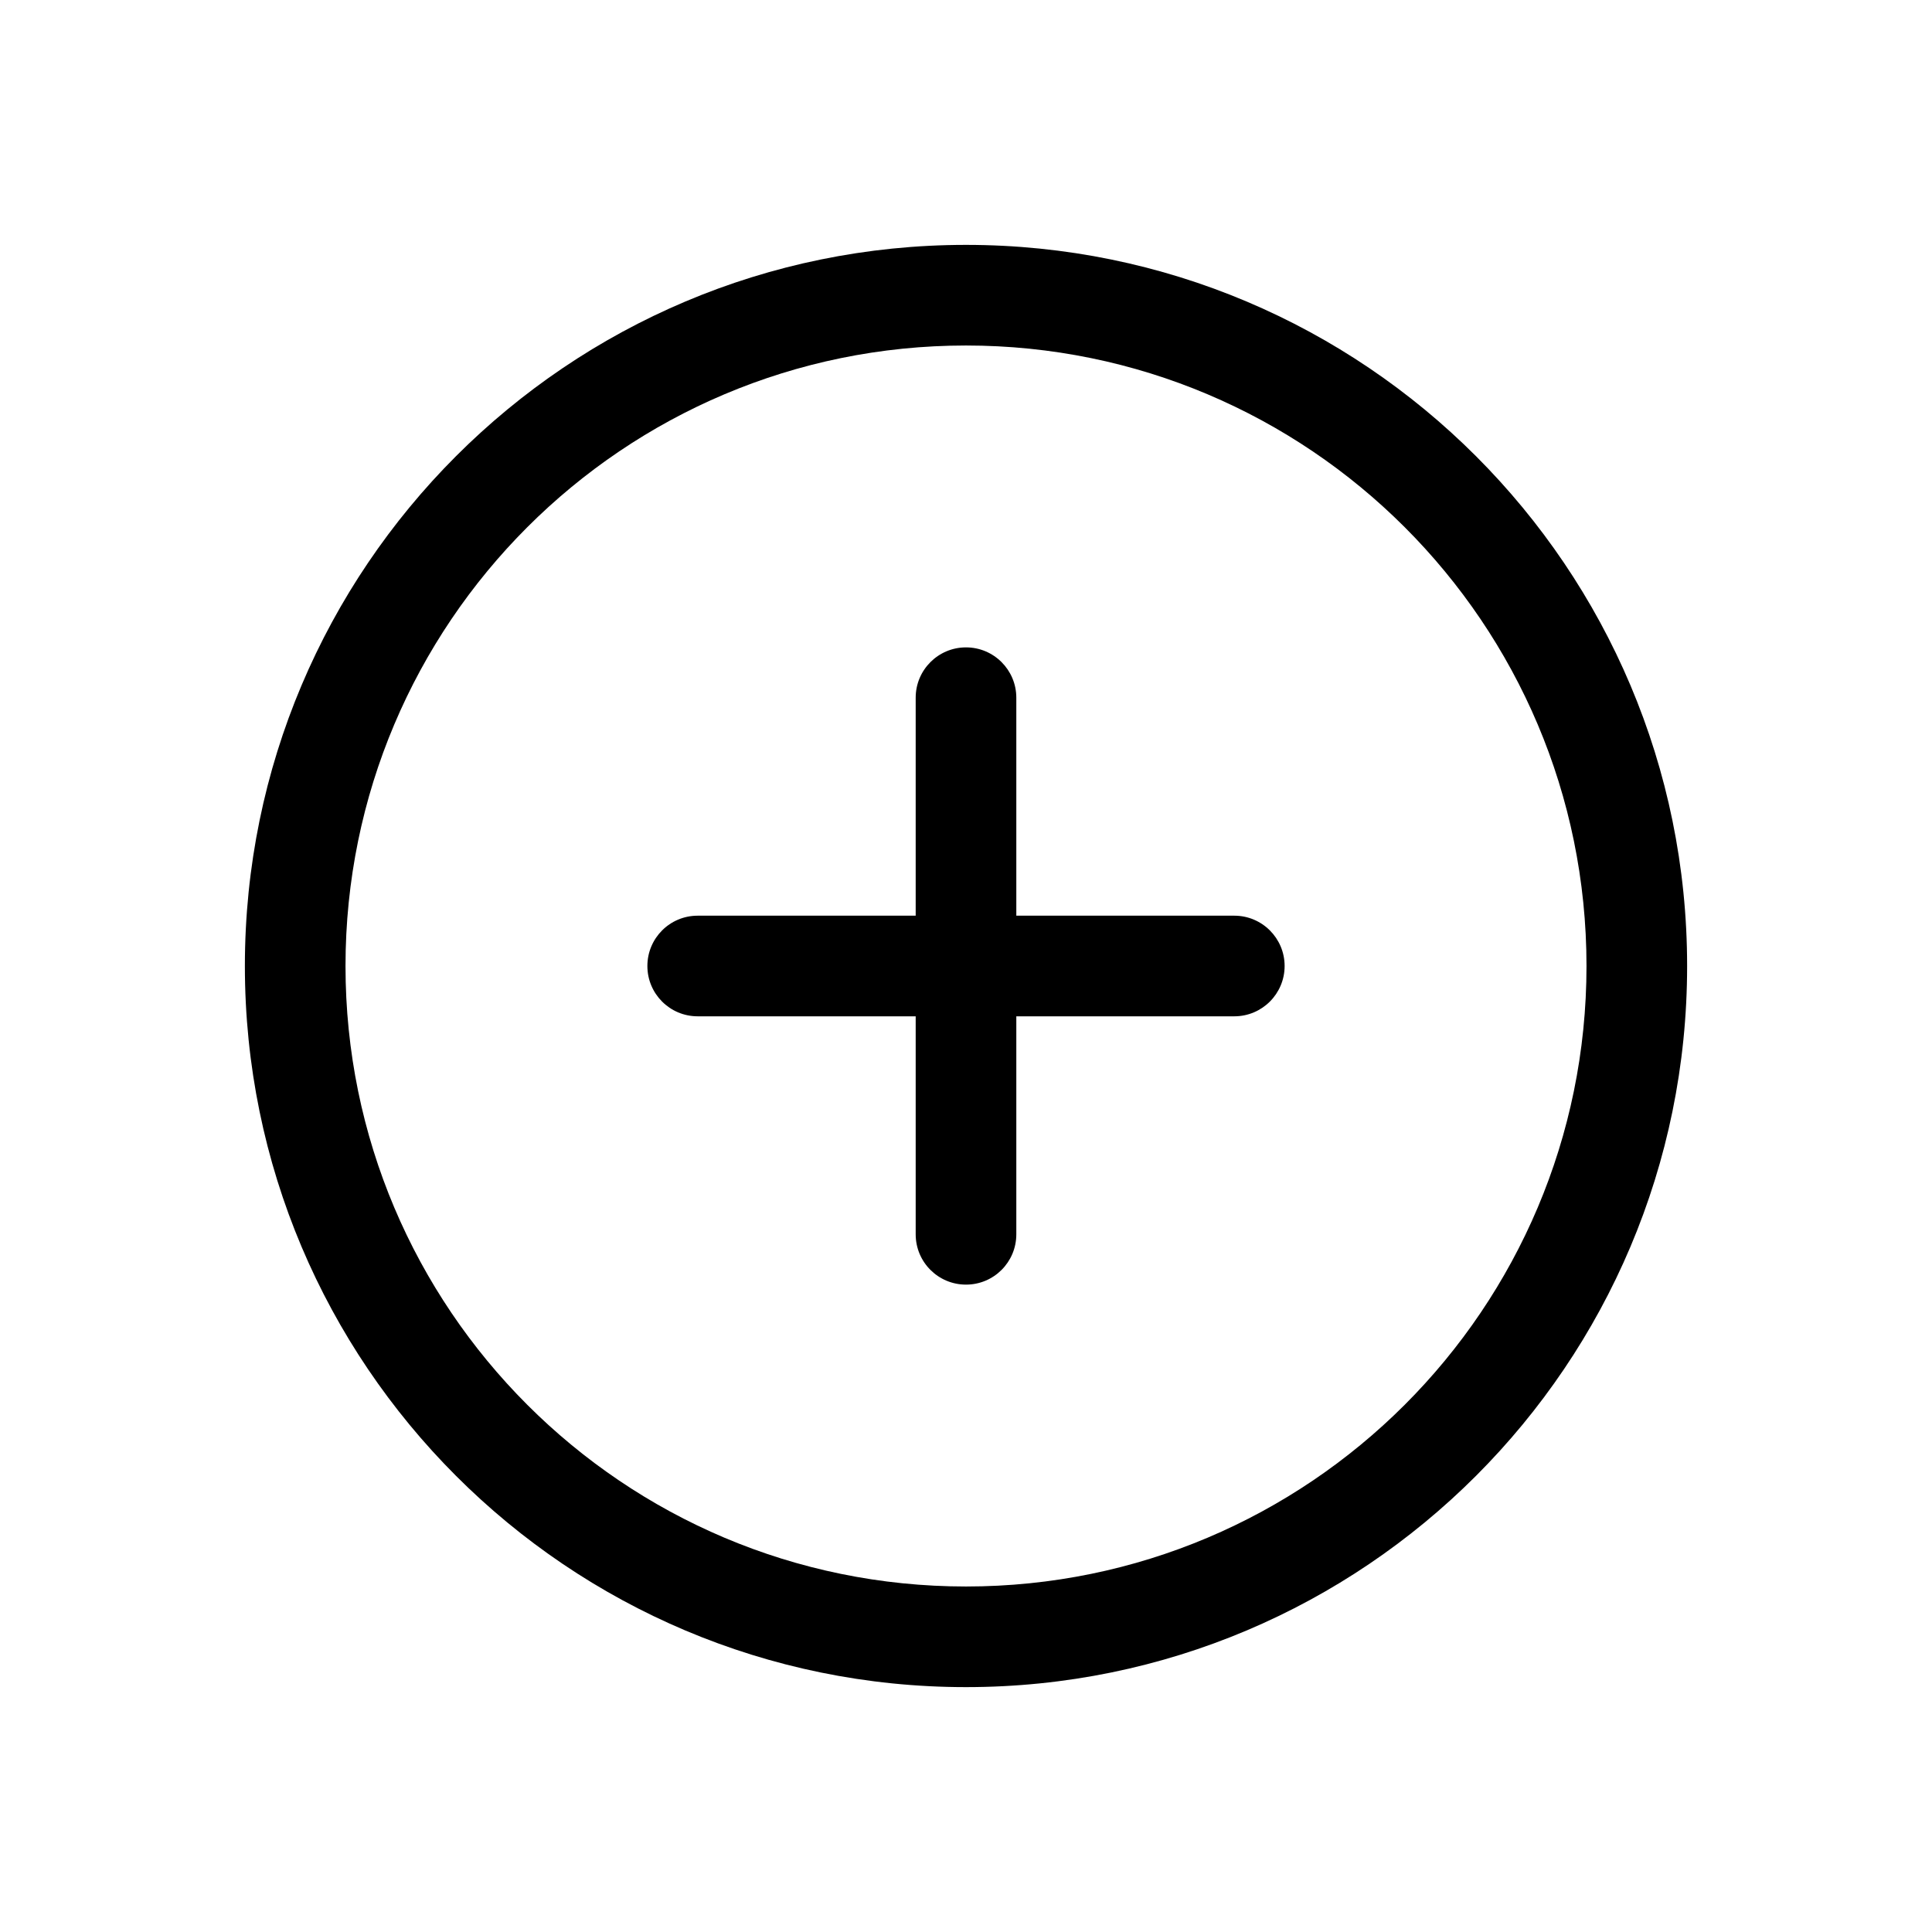 <svg width="24" height="24" viewBox="0 0 24 24" fill="none" xmlns="http://www.w3.org/2000/svg">
<path fill-rule="evenodd" clip-rule="evenodd" d="M12 4.292C7.743 4.292 4.292 7.743 4.292 12C4.292 16.257 7.743 19.708 12 19.708C16.257 19.708 19.708 16.257 19.708 12C19.708 7.743 16.257 4.292 12 4.292ZM3.042 12C3.042 7.053 7.052 3.042 12 3.042C16.948 3.042 20.958 7.053 20.958 12C20.958 16.948 16.948 20.958 12 20.958C7.052 20.958 3.042 16.948 3.042 12ZM12 8.042C12.345 8.042 12.625 8.322 12.625 8.667V11.375H15.333C15.678 11.375 15.958 11.655 15.958 12C15.958 12.345 15.678 12.625 15.333 12.625H12.625V15.333C12.625 15.679 12.345 15.958 12 15.958C11.655 15.958 11.375 15.679 11.375 15.333V12.625H8.667C8.321 12.625 8.042 12.345 8.042 12C8.042 11.655 8.321 11.375 8.667 11.375H11.375V8.667C11.375 8.322 11.655 8.042 12 8.042Z" fill="black"/>
</svg>
